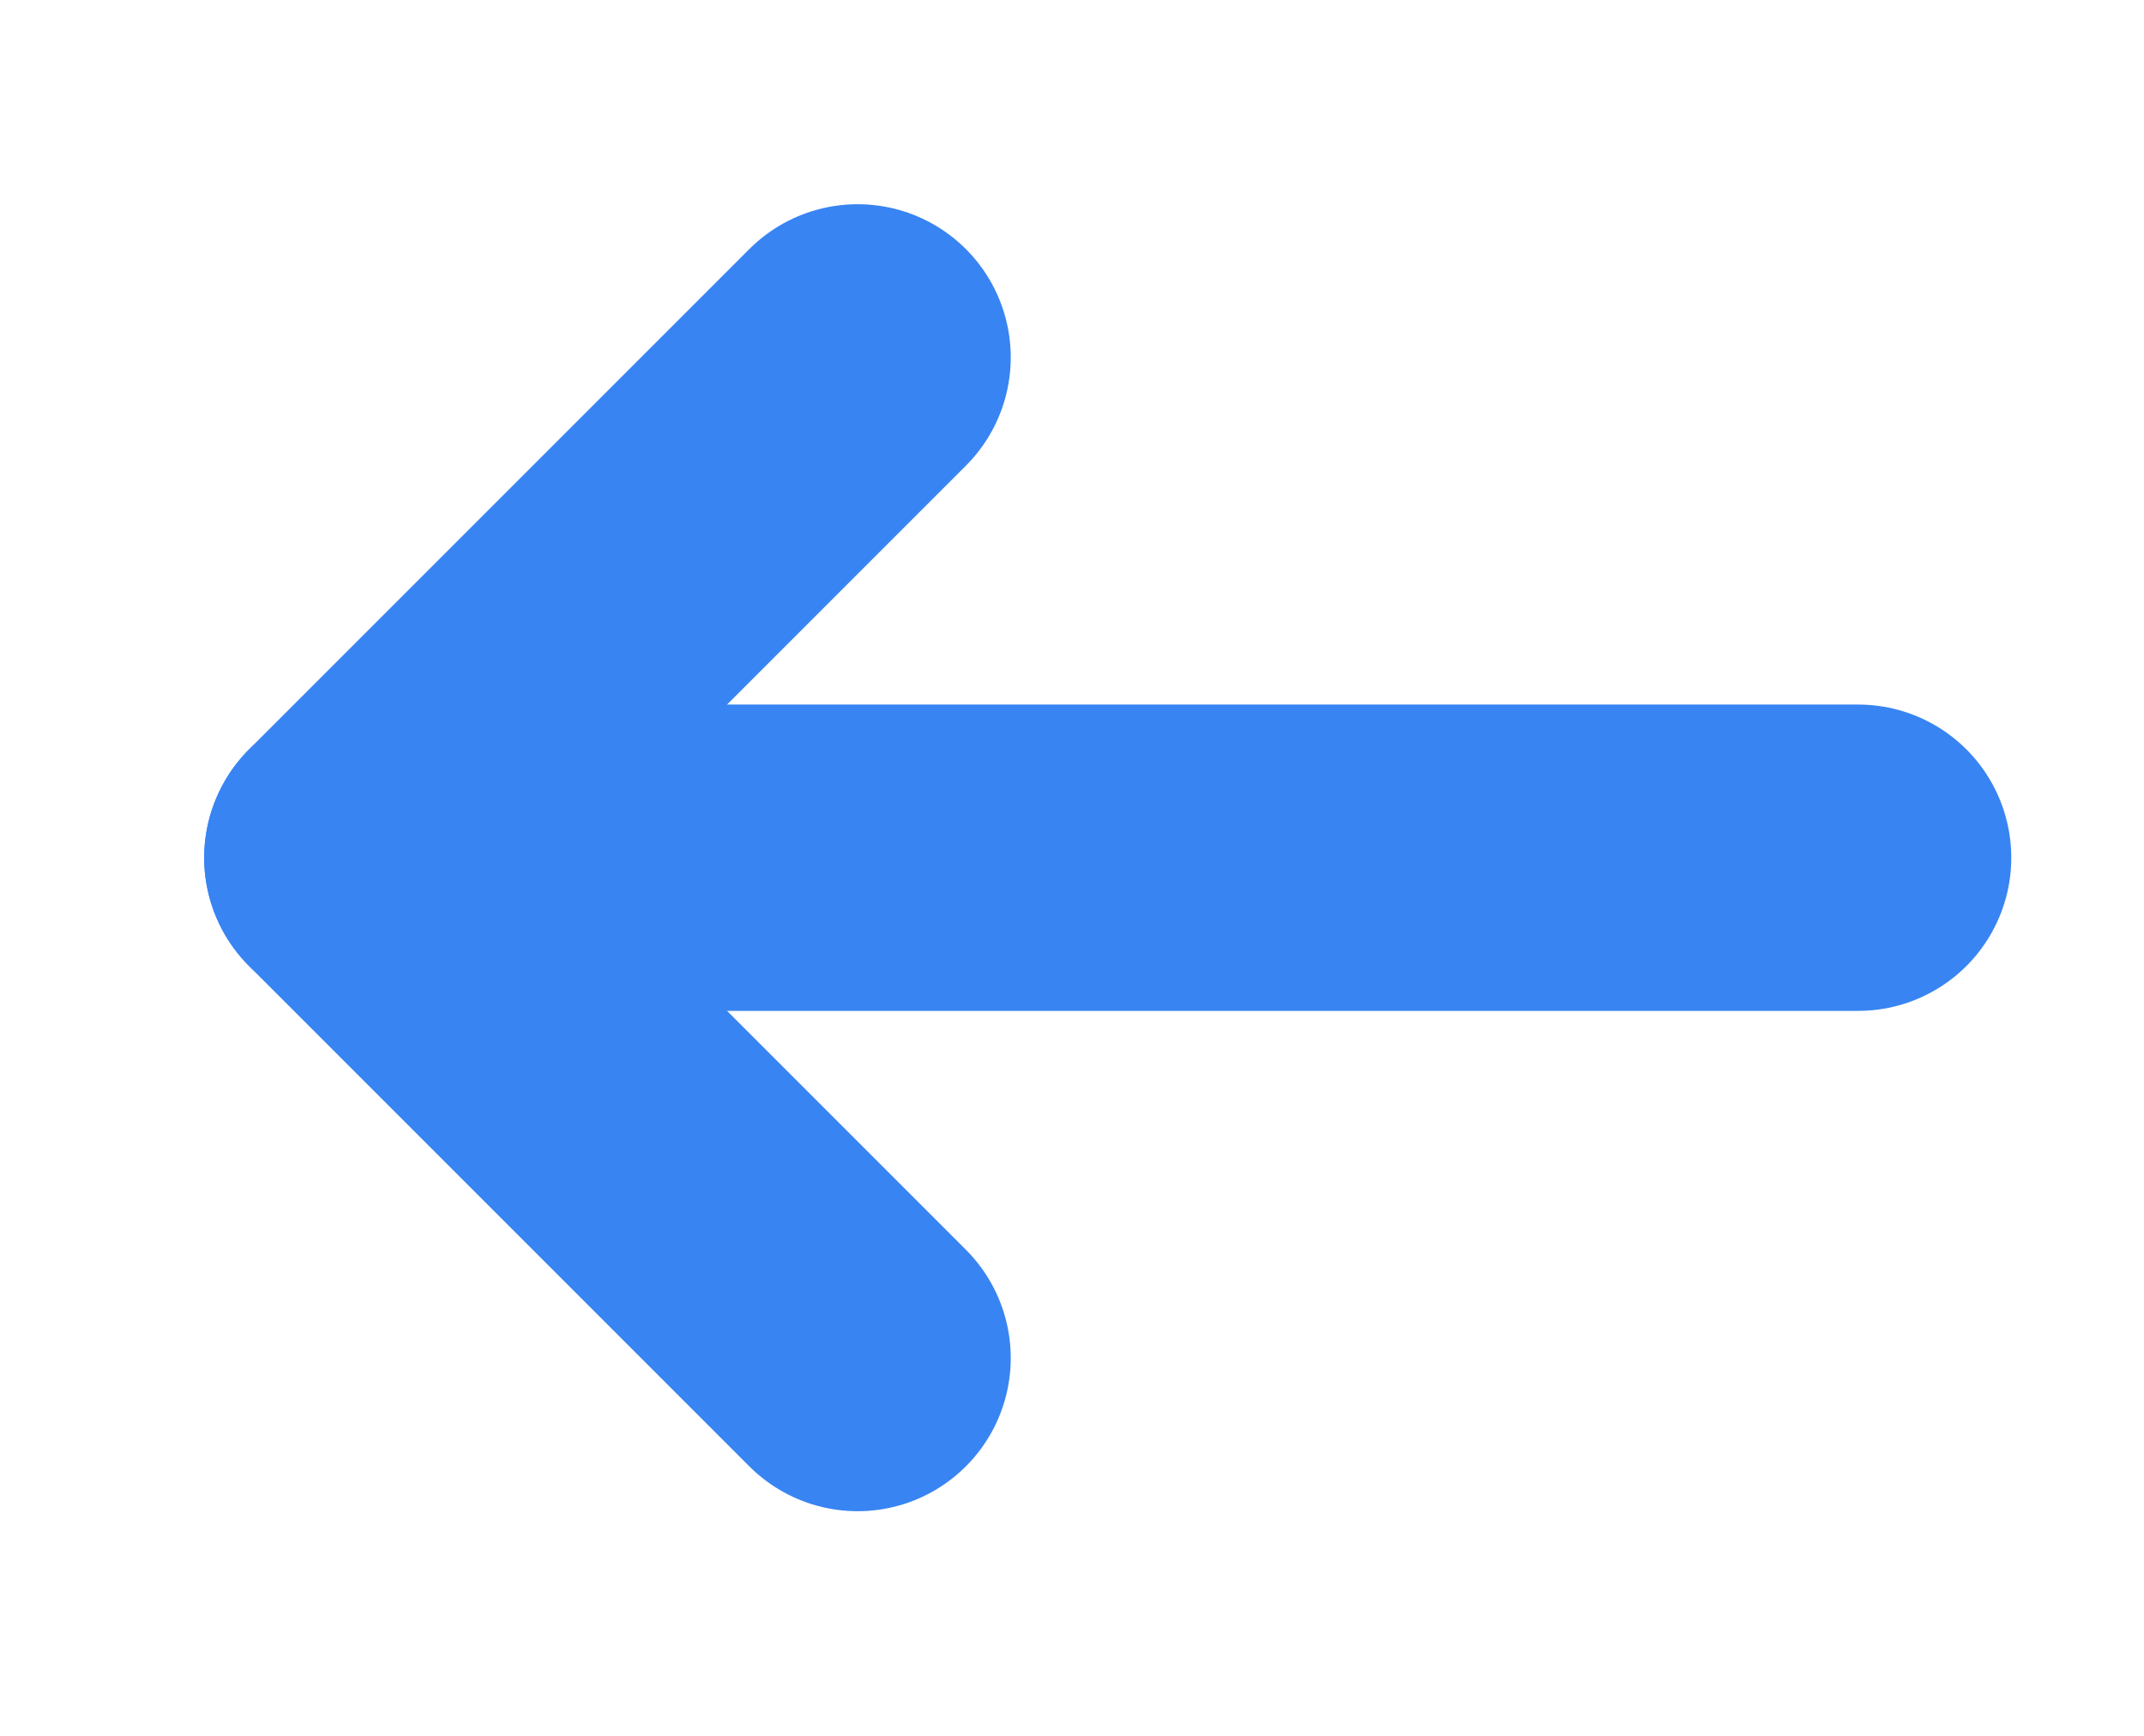 <svg width="21" height="17" viewBox="0 0 21 17" fill="none" xmlns="http://www.w3.org/2000/svg">
<path d="M18.2 8.4H3.5" stroke="#3884F2" stroke-width="3" stroke-linecap="round" stroke-linejoin="round"/>
<path d="M8.4 13.3L3.5 8.4L8.4 3.5" stroke="#3884F2" stroke-width="3" stroke-linecap="round" stroke-linejoin="round"/>
</svg>
